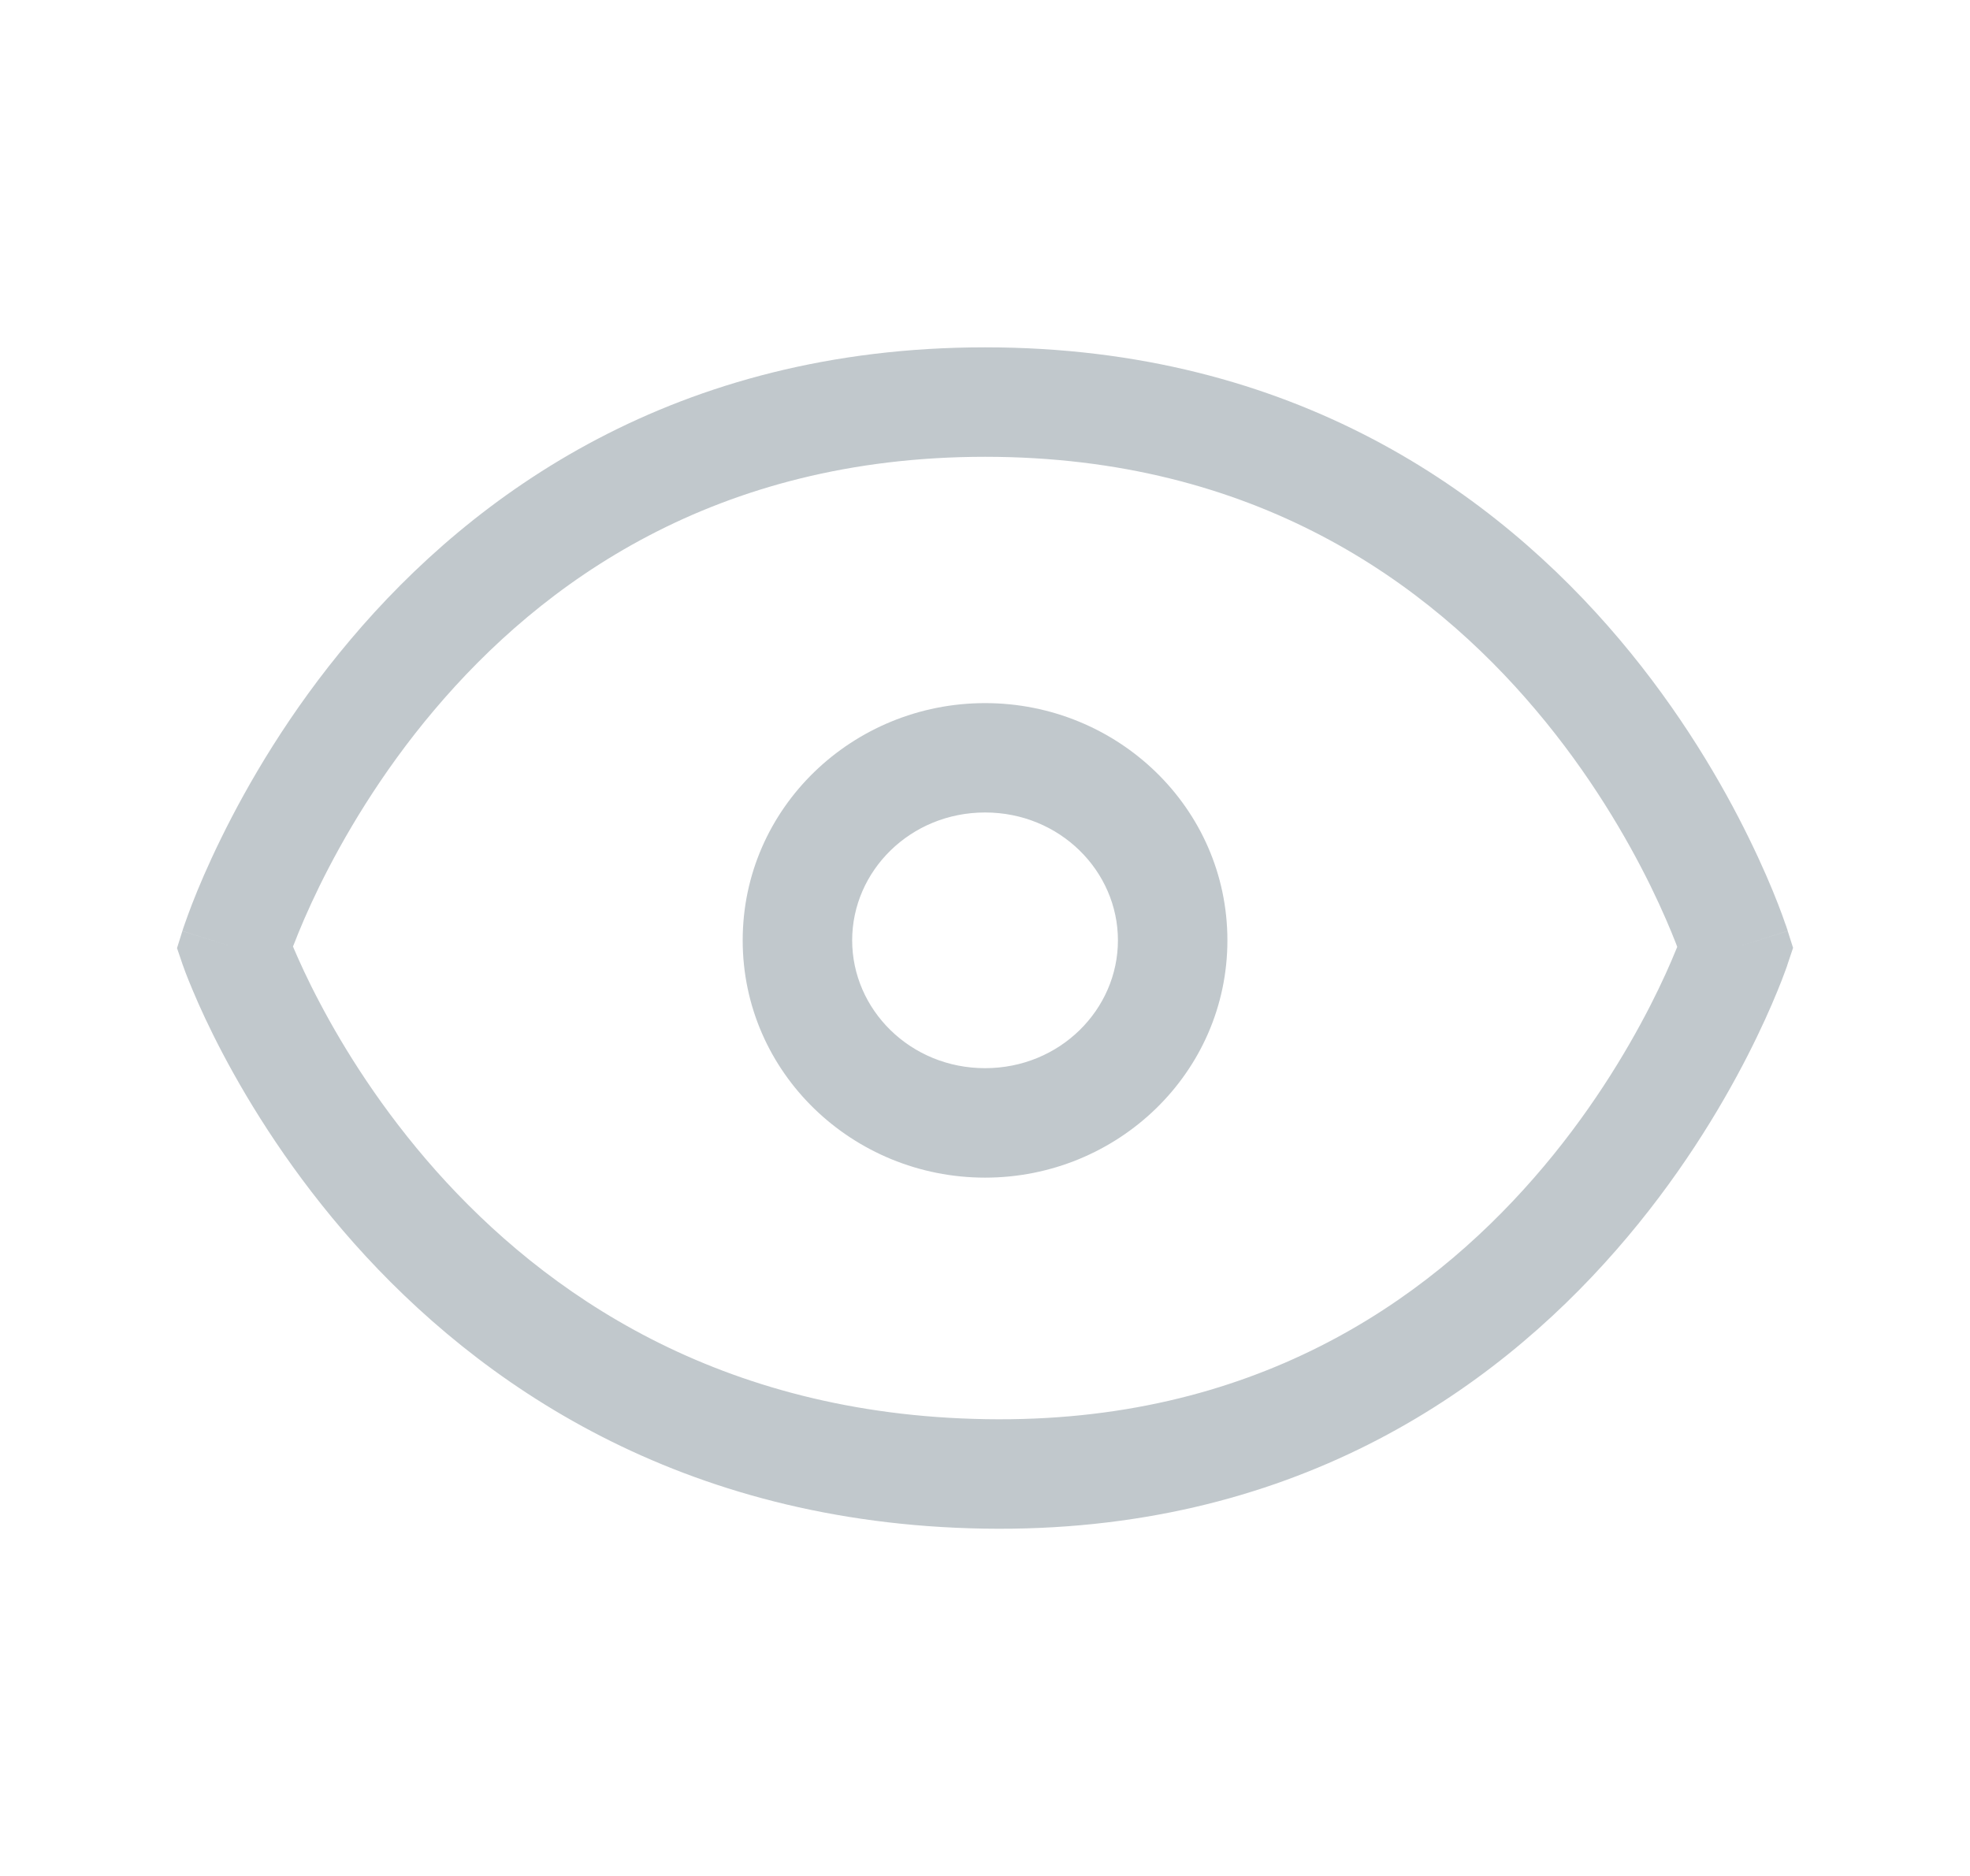 <svg width="21" height="20" viewBox="0 0 21 20" fill="none" xmlns="http://www.w3.org/2000/svg">
<path fill-rule="evenodd" clip-rule="evenodd" d="M3.123 10.091C3.126 10.097 3.129 10.103 3.131 10.11C3.19 10.247 3.28 10.448 3.409 10.691C3.665 11.178 4.068 11.829 4.648 12.482C5.803 13.78 7.657 15.084 10.51 15.13C13.351 15.177 15.197 13.88 16.35 12.56C16.93 11.897 17.332 11.228 17.59 10.725C17.718 10.475 17.809 10.267 17.867 10.124C17.872 10.114 17.875 10.104 17.879 10.095C17.875 10.084 17.871 10.073 17.867 10.062C17.81 9.916 17.721 9.704 17.596 9.448C17.344 8.935 16.948 8.251 16.372 7.57C15.228 6.214 13.38 4.87 10.501 4.87C7.622 4.87 5.774 6.214 4.629 7.57C4.053 8.251 3.657 8.935 3.405 9.448C3.28 9.704 3.191 9.916 3.135 10.062C3.131 10.072 3.127 10.081 3.123 10.091ZM18.501 10.1C19.057 9.926 19.057 9.925 19.057 9.925L19.057 9.924L19.056 9.922L19.055 9.917L19.049 9.9C19.045 9.886 19.038 9.867 19.029 9.843C19.012 9.794 18.988 9.725 18.954 9.639C18.887 9.466 18.785 9.224 18.643 8.935C18.361 8.358 17.915 7.588 17.264 6.817C15.953 5.265 13.801 3.703 10.501 3.703C7.2 3.703 5.048 5.265 3.738 6.817C3.086 7.588 2.641 8.358 2.358 8.935C2.216 9.224 2.114 9.466 2.047 9.639C2.014 9.725 1.989 9.794 1.972 9.843C1.963 9.867 1.957 9.886 1.952 9.9L1.947 9.917L1.945 9.922L1.944 9.924L1.944 9.925C1.944 9.925 1.944 9.926 2.501 10.1L1.944 9.926L1.887 10.108L1.949 10.29L2.501 10.1C1.949 10.29 1.949 10.29 1.949 10.29L1.95 10.291L1.95 10.293L1.952 10.298L1.958 10.314C1.963 10.328 1.969 10.346 1.978 10.369C1.996 10.416 2.022 10.482 2.057 10.564C2.126 10.729 2.231 10.96 2.376 11.235C2.666 11.785 3.12 12.519 3.776 13.257C5.096 14.741 7.242 16.244 10.491 16.297C13.753 16.35 15.907 14.841 17.228 13.328C17.886 12.576 18.339 11.822 18.628 11.257C18.773 10.973 18.878 10.735 18.947 10.566C18.982 10.481 19.008 10.413 19.025 10.366C19.034 10.341 19.041 10.322 19.046 10.309L19.052 10.292L19.053 10.287L19.054 10.285L19.054 10.284C19.054 10.284 19.054 10.284 18.501 10.1ZM18.501 10.1L19.054 10.284L19.114 10.105L19.057 9.926L18.501 10.1ZM3.052 9.909C3.052 9.909 3.052 9.909 3.052 9.909ZM10.501 8.662C9.703 8.662 9.084 9.287 9.084 10.025C9.084 10.763 9.703 11.388 10.501 11.388C11.298 11.388 11.917 10.763 11.917 10.025C11.917 9.287 11.298 8.662 10.501 8.662ZM7.917 10.025C7.917 8.613 9.089 7.496 10.501 7.496C11.912 7.496 13.084 8.613 13.084 10.025C13.084 11.437 11.912 12.555 10.501 12.555C9.089 12.555 7.917 11.437 7.917 10.025Z" fill="#C1C8CC"/>
</svg>
